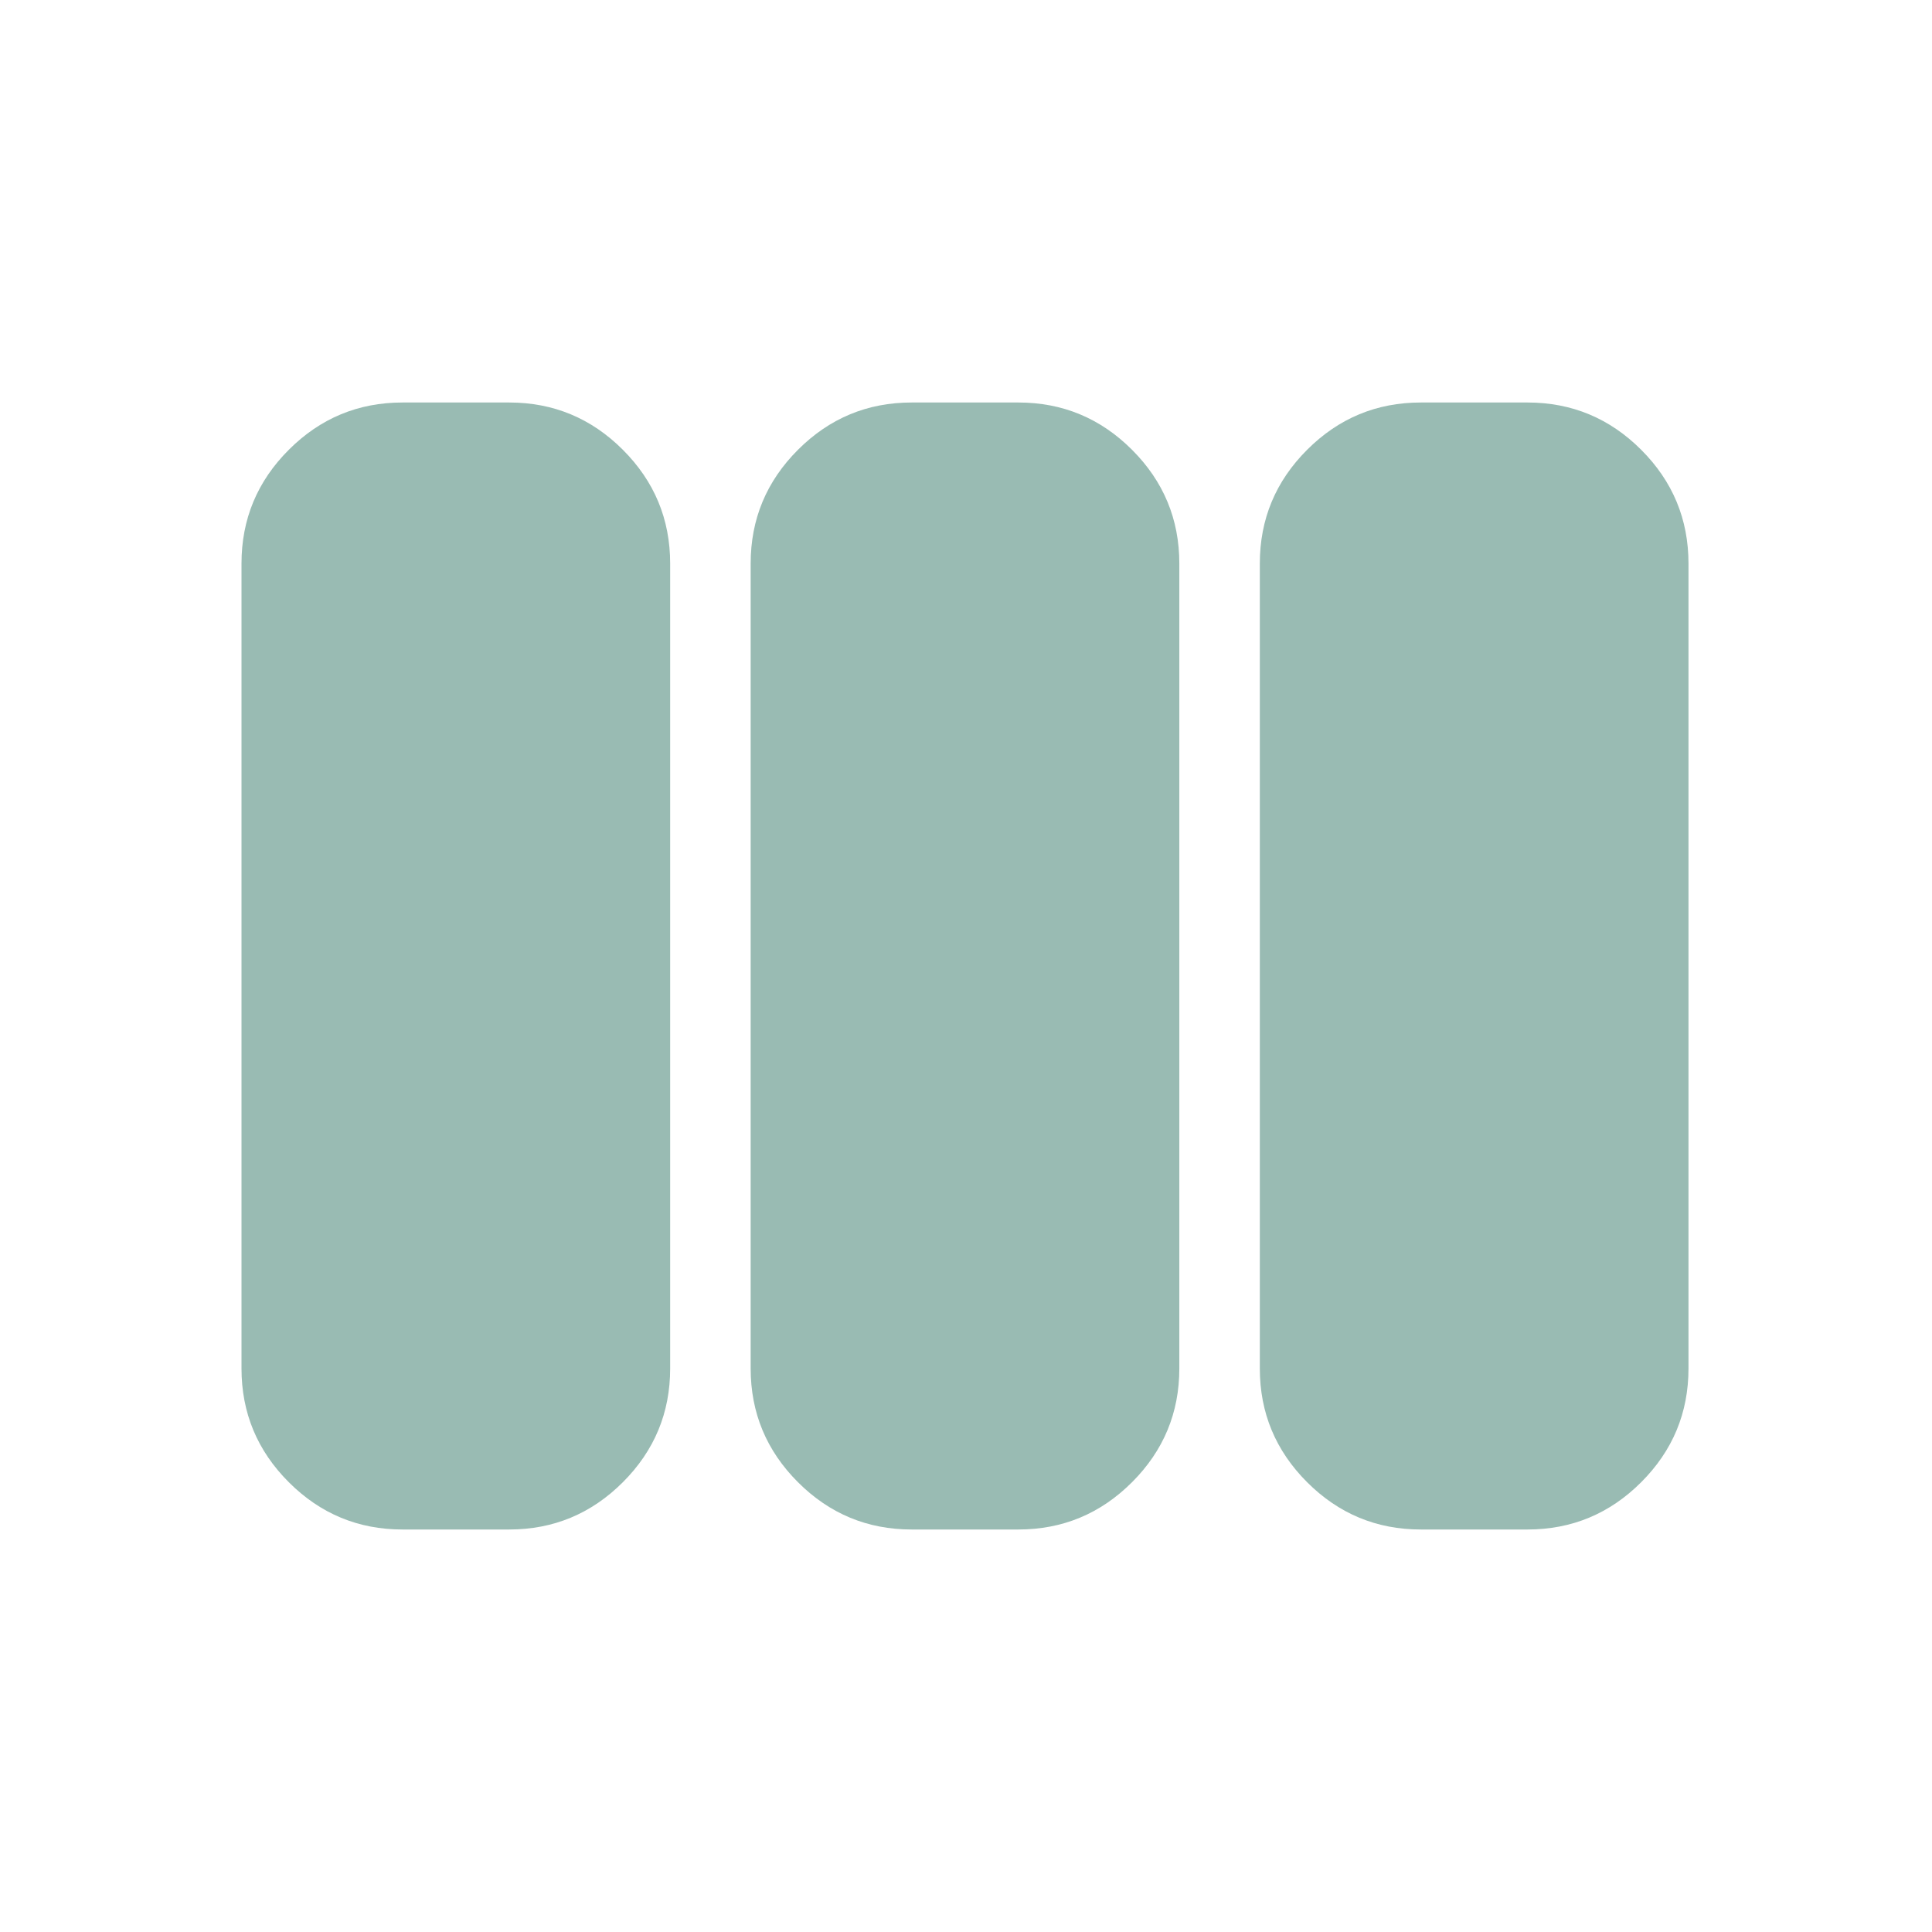 <svg xmlns="http://www.w3.org/2000/svg" height="24px" viewBox="0 -960 960 960" width="24px" fill="#99BBB3"><path d="M200-200q-33 0-56.5-23.5T120-280v-400q0-33 23.5-56.5T200-760h53q33 0 56.5 23.5T333-680v400q0 33-23.5 56.5T253-200h-53Zm253 0q-33 0-56.5-23.5T373-280v-400q0-33 23.5-56.5T453-760h53q33 0 56.5 23.5T586-680v400q0 33-23.5 56.5T506-200h-53Zm253 0q-33 0-56.5-23.5T626-280v-400q0-33 23.5-56.5T706-760h53q33 0 56.5 23.5T839-680v400q0 33-23.5 56.5T759-200h-53Z"/></svg>